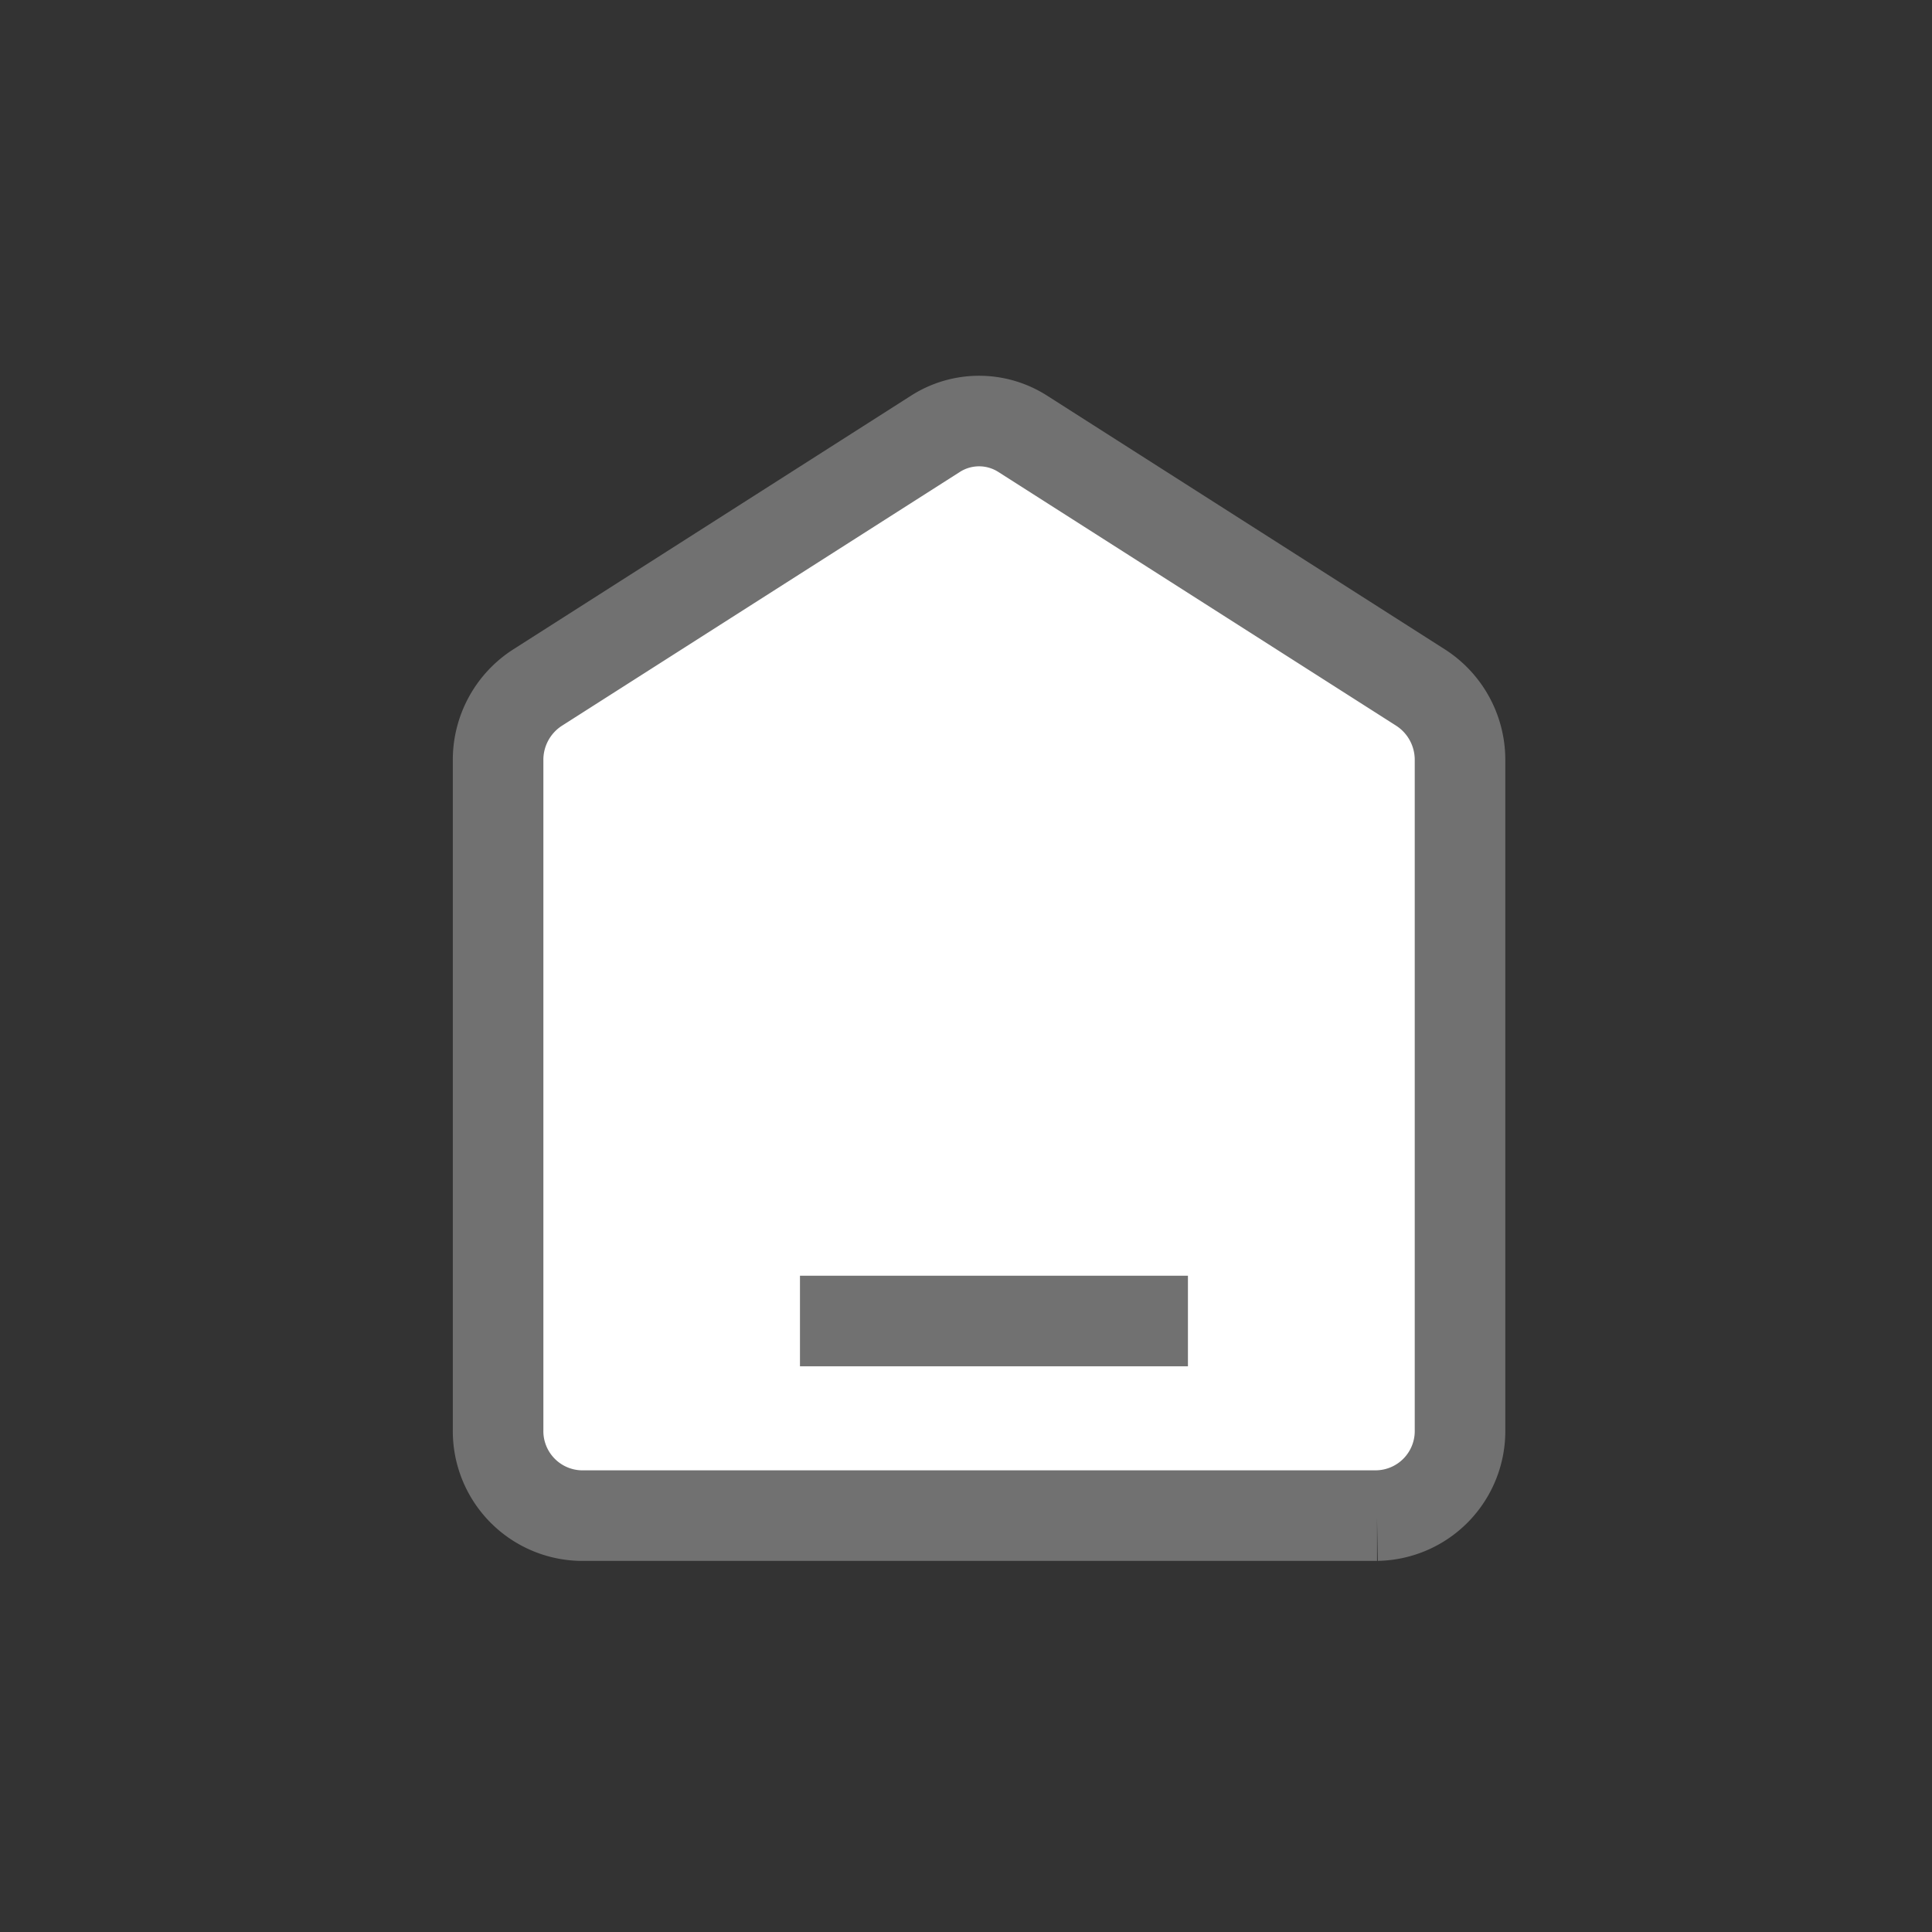 <svg xmlns="http://www.w3.org/2000/svg" width="64" height="64" viewBox="0 0 64 64">
  <rect x="0" y="0" width="64" height="64" fill="#333333" stroke="none"/>
  <g id="icn_na_home_off" transform="translate(-8763 17522)">
    <path id="패스_20994" data-name="패스 20994" d="M5263.406,4442.349a2.8,2.8,0,0,0,2.75-2.839v-22.173a2.845,2.845,0,0,0-1.306-2.417l-13.179-8.406a2.682,2.682,0,0,0-2.893,0l-13.181,8.407a2.845,2.845,0,0,0-1.306,2.417v22.173a2.8,2.8,0,0,0,2.75,2.839h26.366" transform="translate(3545.209 -21914.143)" fill="#fff" stroke="#717171" stroke-linejoin="round" stroke-width="3"/>
    <path id="선_95" data-name="선 95" d="M0,0H12.852" transform="translate(8789.5 -17478.24)" fill="none" stroke="#717171" stroke-width="3"/>
    <rect id="사각형_4138" data-name="사각형 4138" width="64" height="64" transform="translate(8763 -17522)" fill="none"/>
  </g>
</svg>
